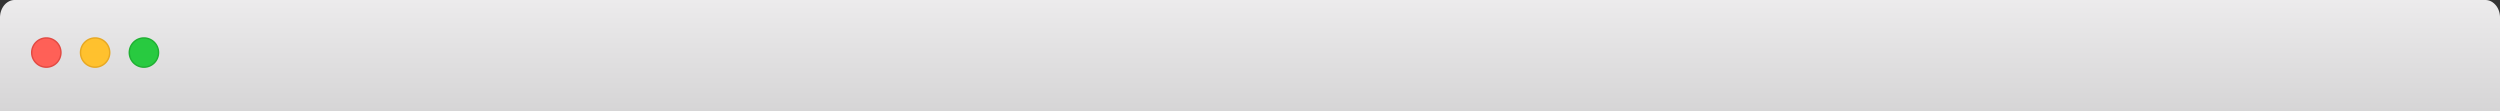 <svg id="Group" xmlns="http://www.w3.org/2000/svg" xmlns:xlink="http://www.w3.org/1999/xlink" width="856" height="38" viewBox="0 0 856 38">
  <rect x="0" y="0" width="856" height="38" fill="#333333" stroke="none"/>
  <defs>
    <linearGradient id="linear-gradient" x1="0.5" x2="0.5" y2="1" gradientUnits="objectBoundingBox">
      <stop offset="0" stop-color="#ecebec"/>
      <stop offset="1" stop-color="#d6d5d6"/>
    </linearGradient>
  </defs>
  <path id="top" d="M0,6V38H856V6q0-.147-.008-.294a2.583,2.583,0,0,0-.017-.294,2.585,2.585,0,0,0-.033-.292q-.017-.146-.042-.29a2.537,2.537,0,0,0-.05-.287l-.067-.284q-.033-.141-.075-.28t-.092-.275a2.456,2.456,0,0,0-.1-.269q-.05-.133-.109-.263t-.117-.256q-.067-.126-.134-.249t-.142-.241q-.075-.118-.151-.232T854.7,1.97q-.084-.109-.176-.213t-.176-.2q-.092-.1-.184-.192t-.2-.181a2.26,2.26,0,0,0-.2-.17q-.1-.082-.2-.158T853.35.708q-.109-.069-.217-.132l-.226-.119Q852.79.4,852.673.351t-.234-.092Q852.322.216,852.2.18t-.242-.065q-.117-.029-.242-.05t-.242-.036q-.125-.014-.242-.022T850.984,0H5.015q-.123,0-.246.007T4.523.029Q4.4.043,4.279.065t-.243.05Q3.916.144,3.8.18T3.559.258Q3.441.3,3.325.351T3.1.457q-.114.056-.225.119t-.22.132q-.109.069-.214.145t-.208.158q-.1.082-.2.17t-.194.181q-.1.093-.186.192t-.178.2q-.087.1-.17.213t-.161.223q-.078.114-.151.232t-.142.241q-.068.122-.132.249t-.121.256q-.058.13-.111.263t-.1.269q-.047.136-.089.275t-.077.28Q.18,4.4.15,4.541T.1,4.829q-.024.144-.042.29t-.03.292Q.012,5.558.006,5.7T0,6Z" fill-rule="evenodd" fill="url(#linear-gradient)"/>
  <g id="controls" transform="translate(10.86 13)">
    <path id="Oval-4" d="M5,10A5,5,0,1,0,0,5,5,5,0,0,0,5,10Z" fill="#ff6057" stroke="#e24942" stroke-width="0.5" fill-rule="evenodd"/>
    <path id="Oval-4-2" data-name="Oval-4" d="M5,10A5,5,0,1,0,0,5,5,5,0,0,0,5,10Z" transform="translate(16.708)" fill="#ffc12e" stroke="#e7a822" stroke-width="0.5" fill-rule="evenodd"/>
    <path id="Oval-4-3" data-name="Oval-4" d="M5,10A5,5,0,1,0,0,5,5,5,0,0,0,5,10Z" transform="translate(33.417)" fill="#28ca40" stroke="#1fb032" stroke-width="0.5" fill-rule="evenodd"/>
  </g>
</svg>
